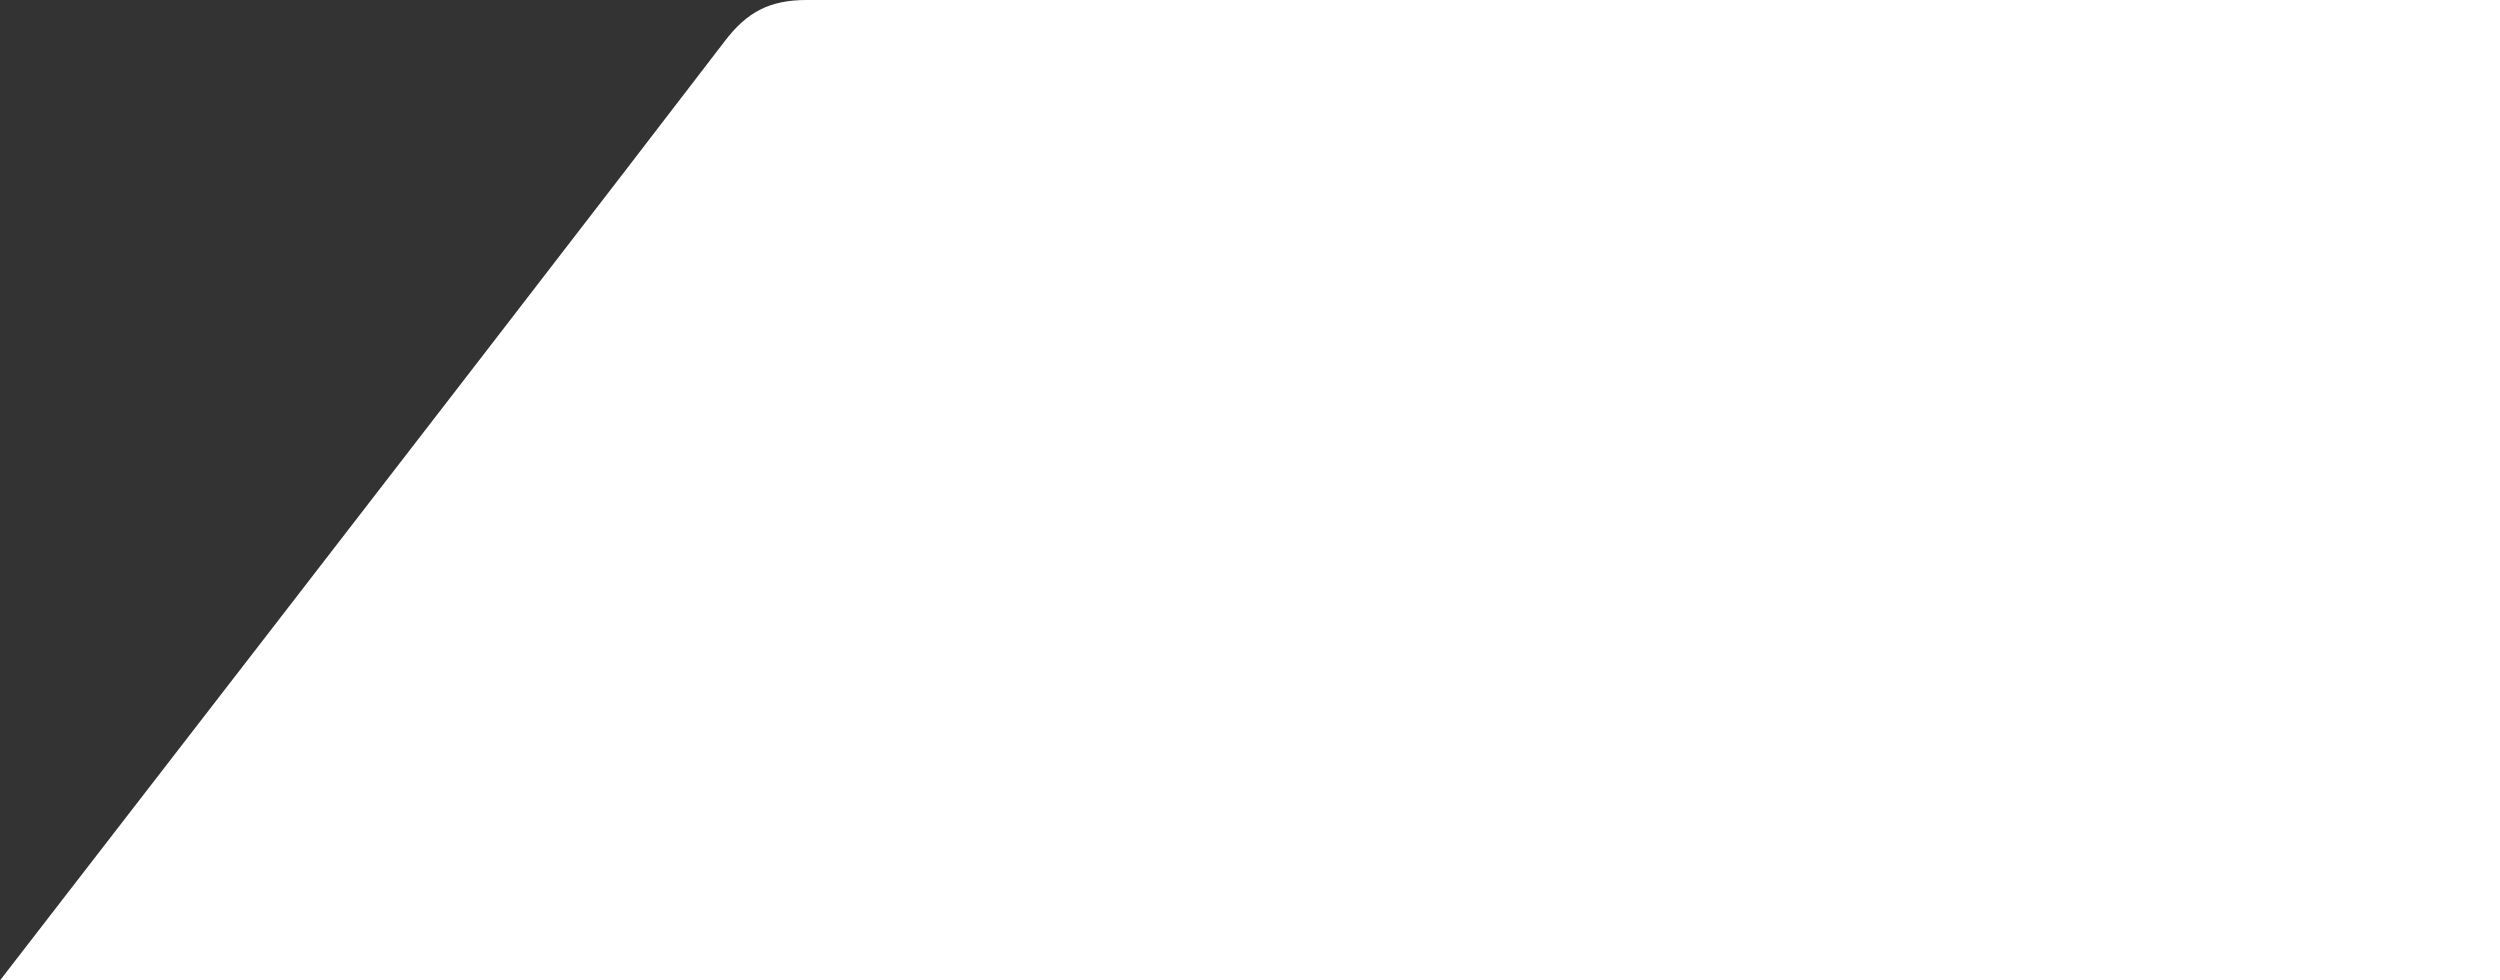 <?xml version="1.0" encoding="UTF-8"?>
<svg width="1020px" height="400px" viewBox="0 0 1020 400" version="1.1" xmlns="http://www.w3.org/2000/svg" xmlns:xlink="http://www.w3.org/1999/xlink">
    <rect x="0" y="0" width="1020" height="400" fill="#333333" stroke="none"/>
    <title>shard-top-white</title>
    <g id="00-base-styles" stroke="none" stroke-width="1" fill="none" fill-rule="evenodd">
        <g id="shard-top-white" fill="#FFFFFF">
            <path d="M1020,400 L0,400 C155.059,199.504 253.66,71.725 295.803,16.663 C304.826,4.874 314.011,-0.01 329.218,-0.001 L1020,-0.001 L1020,400 Z"></path>
        </g>
    </g>
</svg>